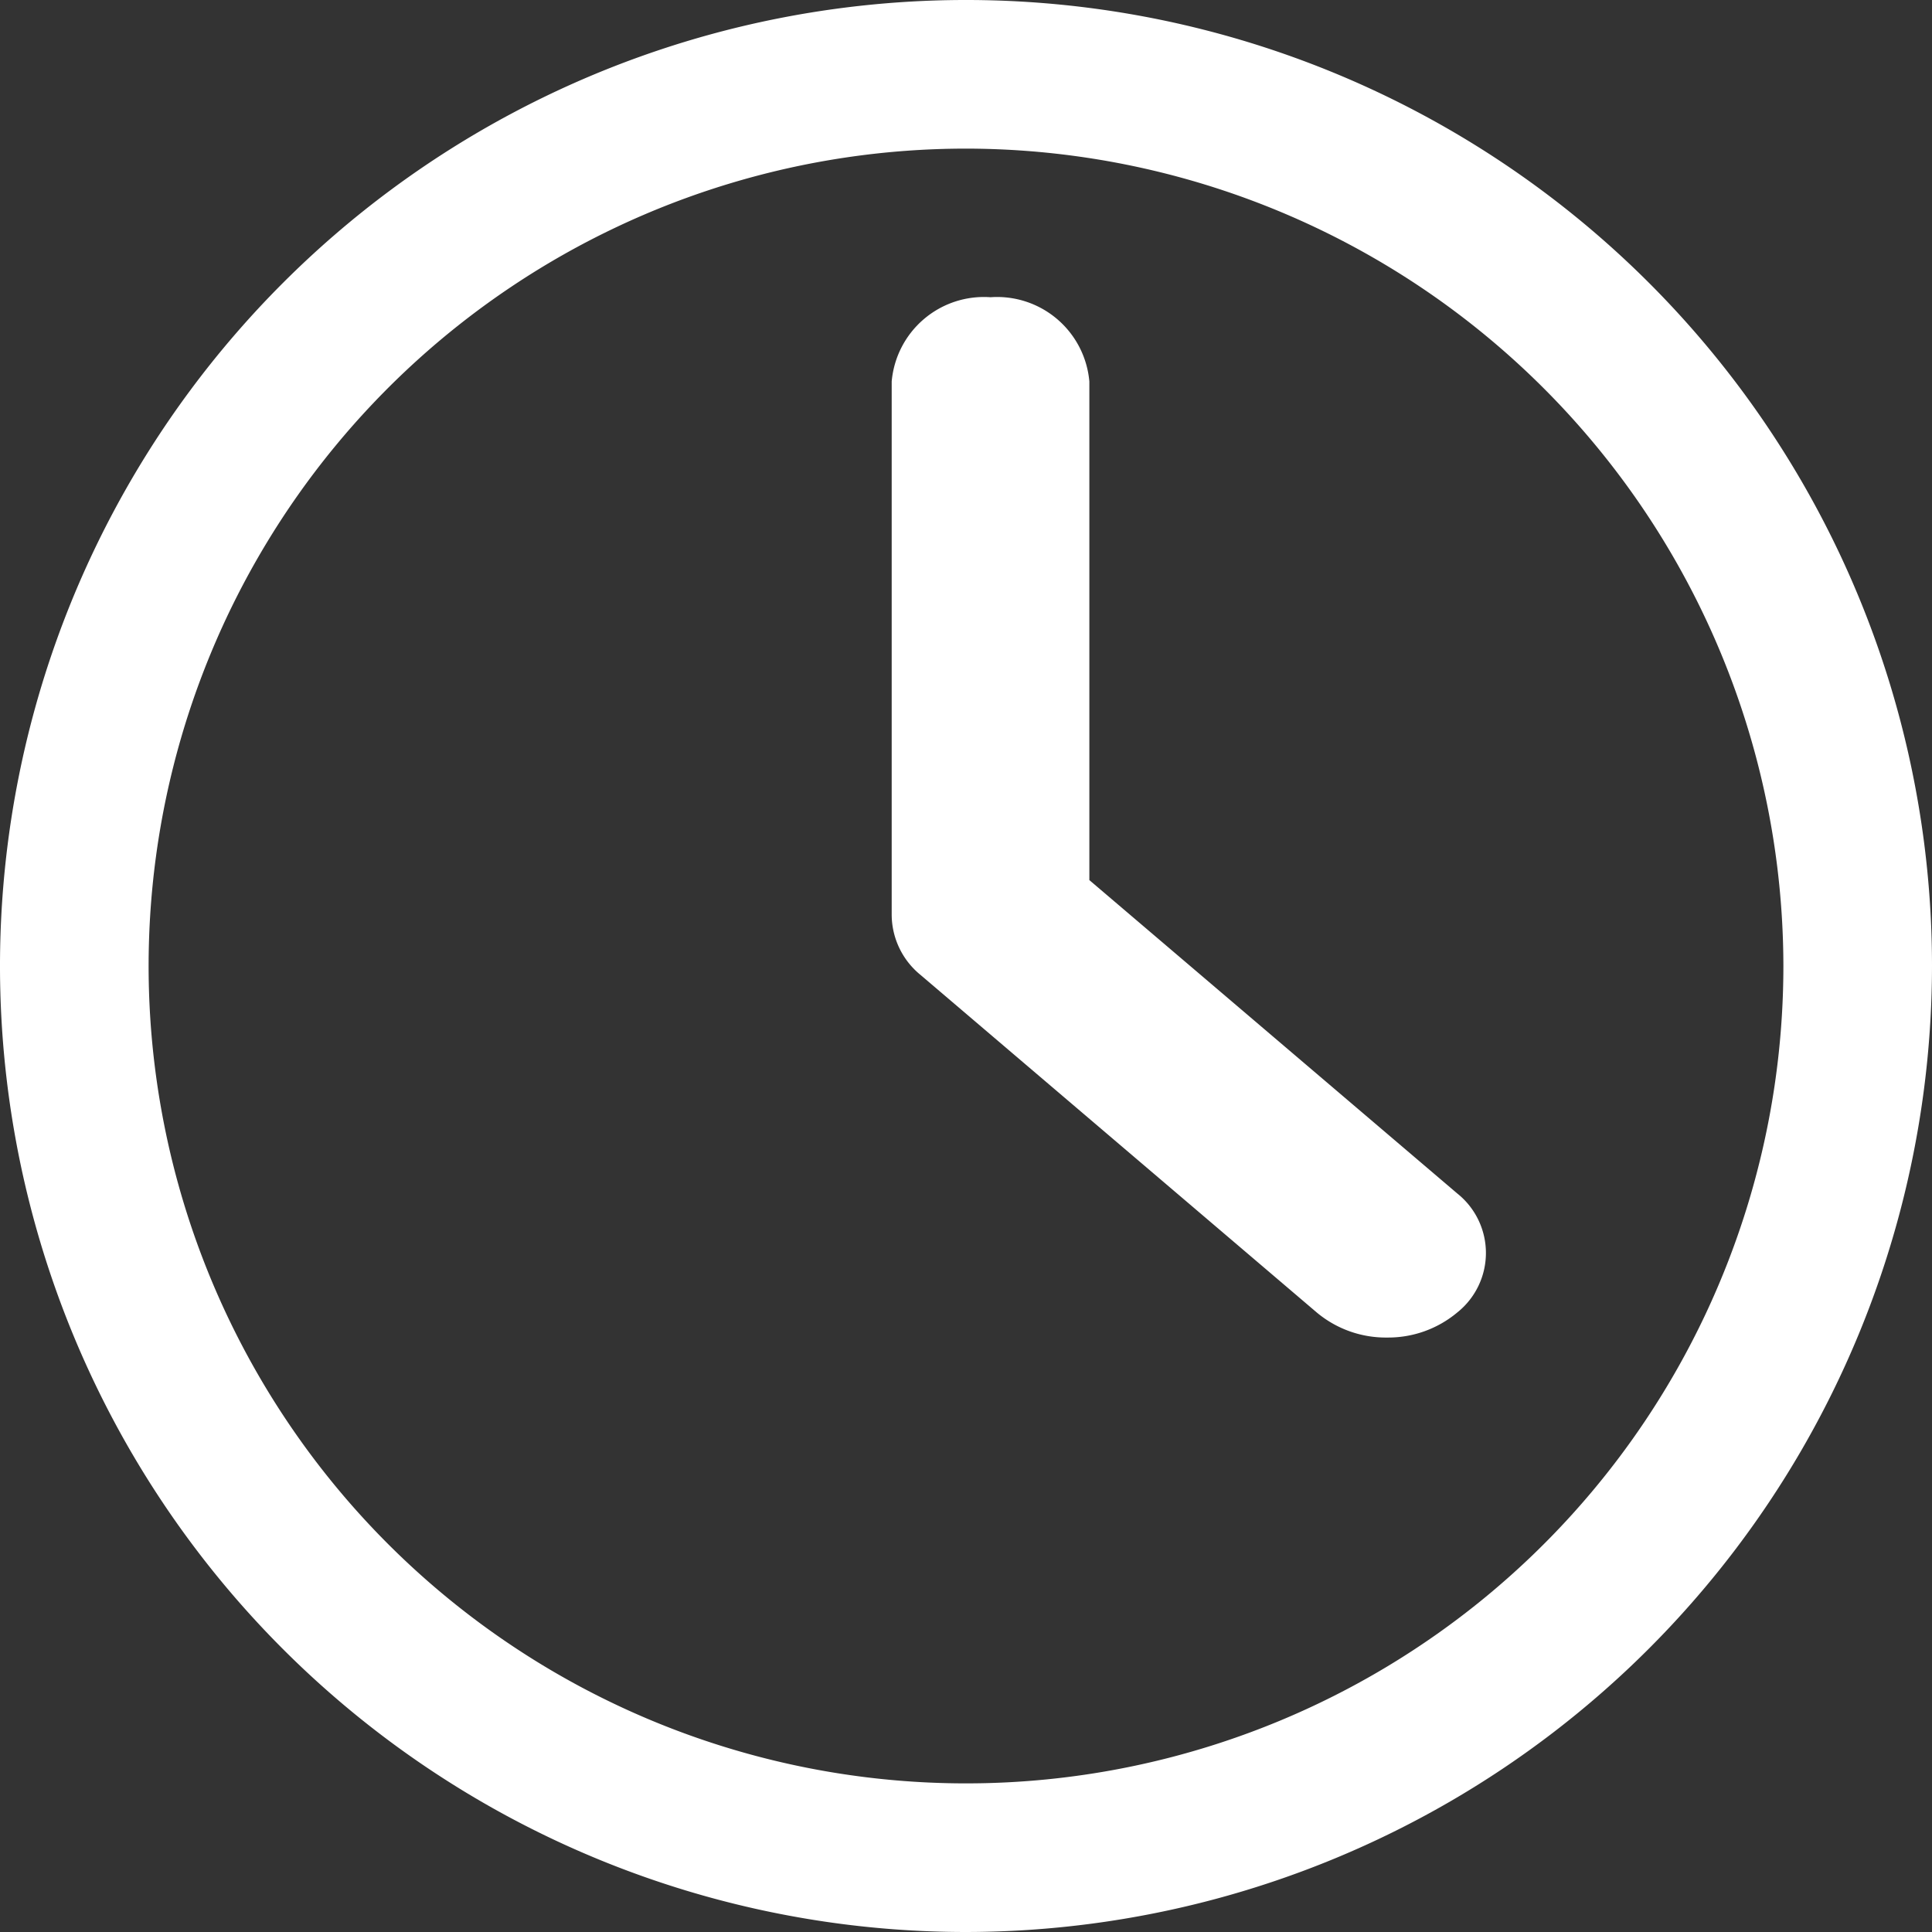 <svg xmlns="http://www.w3.org/2000/svg" width="13" height="13"><rect width="100%" height="100%" fill="#333333" stroke="none"/><path d="M6.5 13A6.5 6.5 0 1 1 13 6.5 6.507 6.507 0 0 1 6.5 13zm0-12A5.5 5.5 0 1 0 12 6.5 5.506 5.506 0 0 0 6.5 1zm2.834 8a.724.724 0 0 1-.472-.167L6.194 6.56A.525.525 0 0 1 6 6.158V2.567A.623.623 0 0 1 6.665 2a.623.623 0 0 1 .665.567v3.355l2.476 2.109a.512.512 0 0 1 0 .8.724.724 0 0 1-.472.169z" fill="#fff"/></svg>